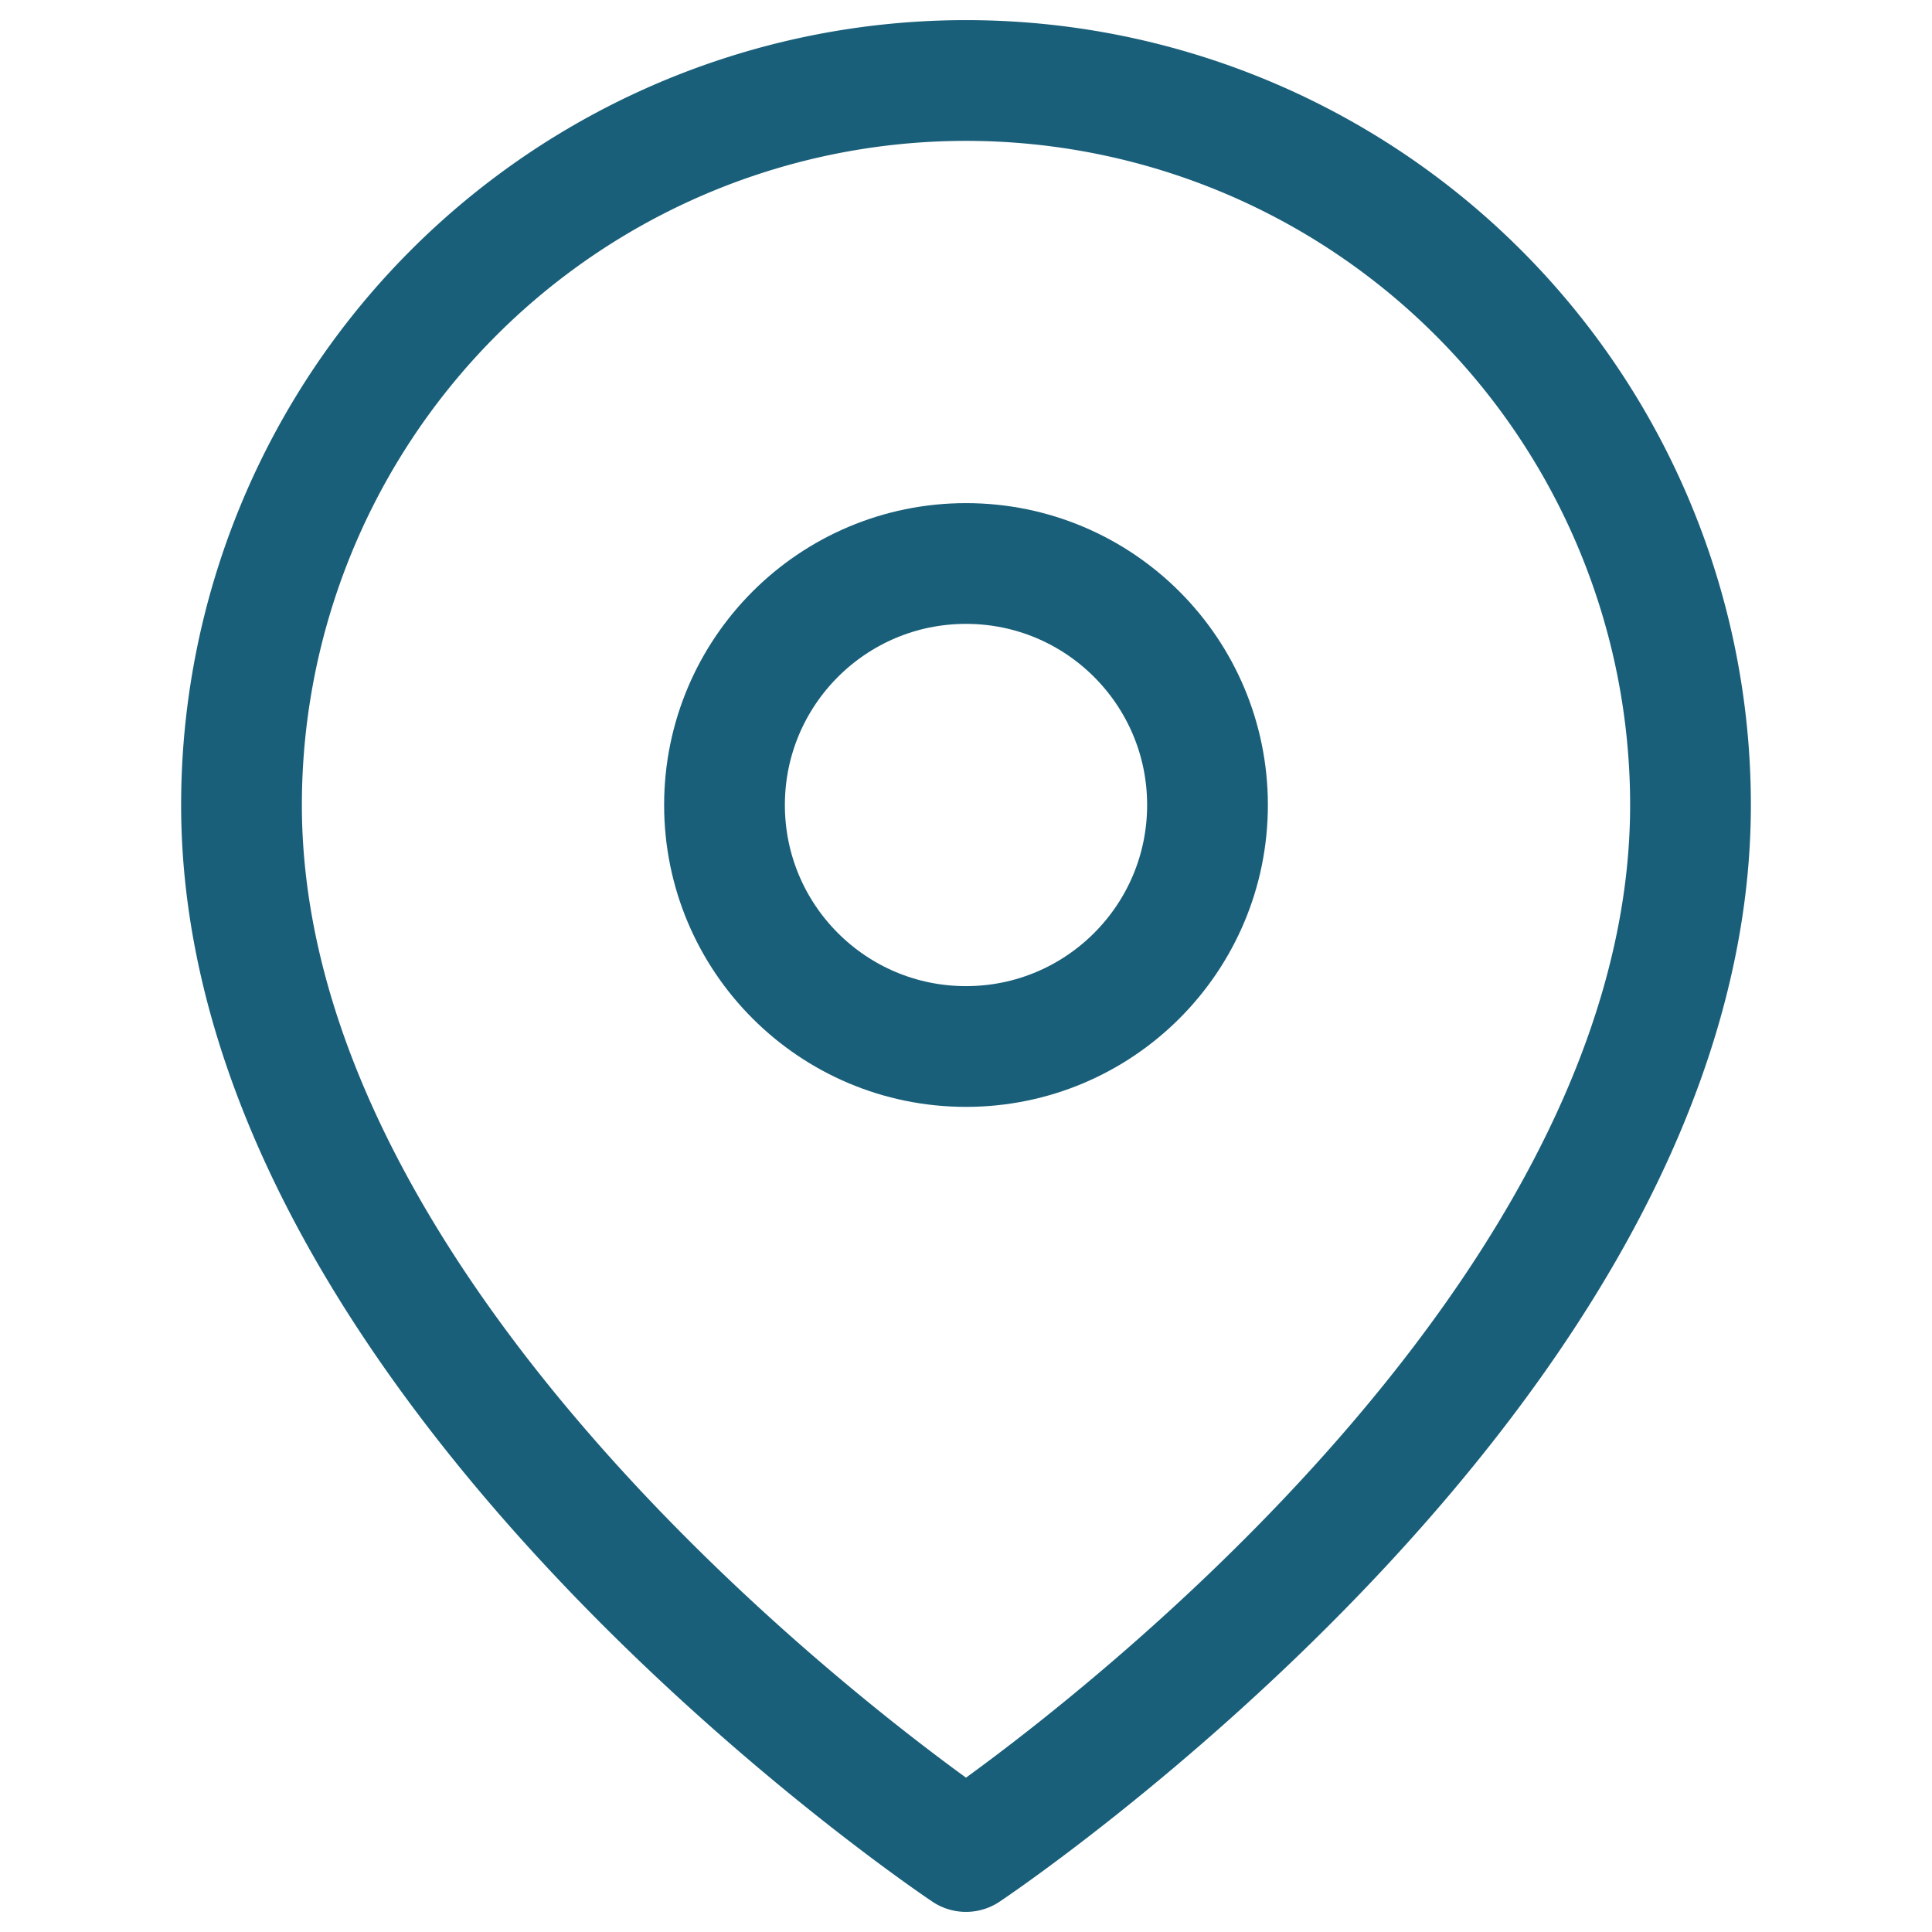 <svg xmlns="http://www.w3.org/2000/svg" viewBox="0 0 24 24" width="64" height="64" fill="none" stroke="#1a5f7a" stroke-width="1.5" stroke-linecap="round" stroke-linejoin="round">
  <path d="M21 10c0 7-9 13-9 13s-9-6-9-13a9 9 0 0 1 18 0z"></path>
  <circle cx="12" cy="10" r="3"></circle>
</svg>